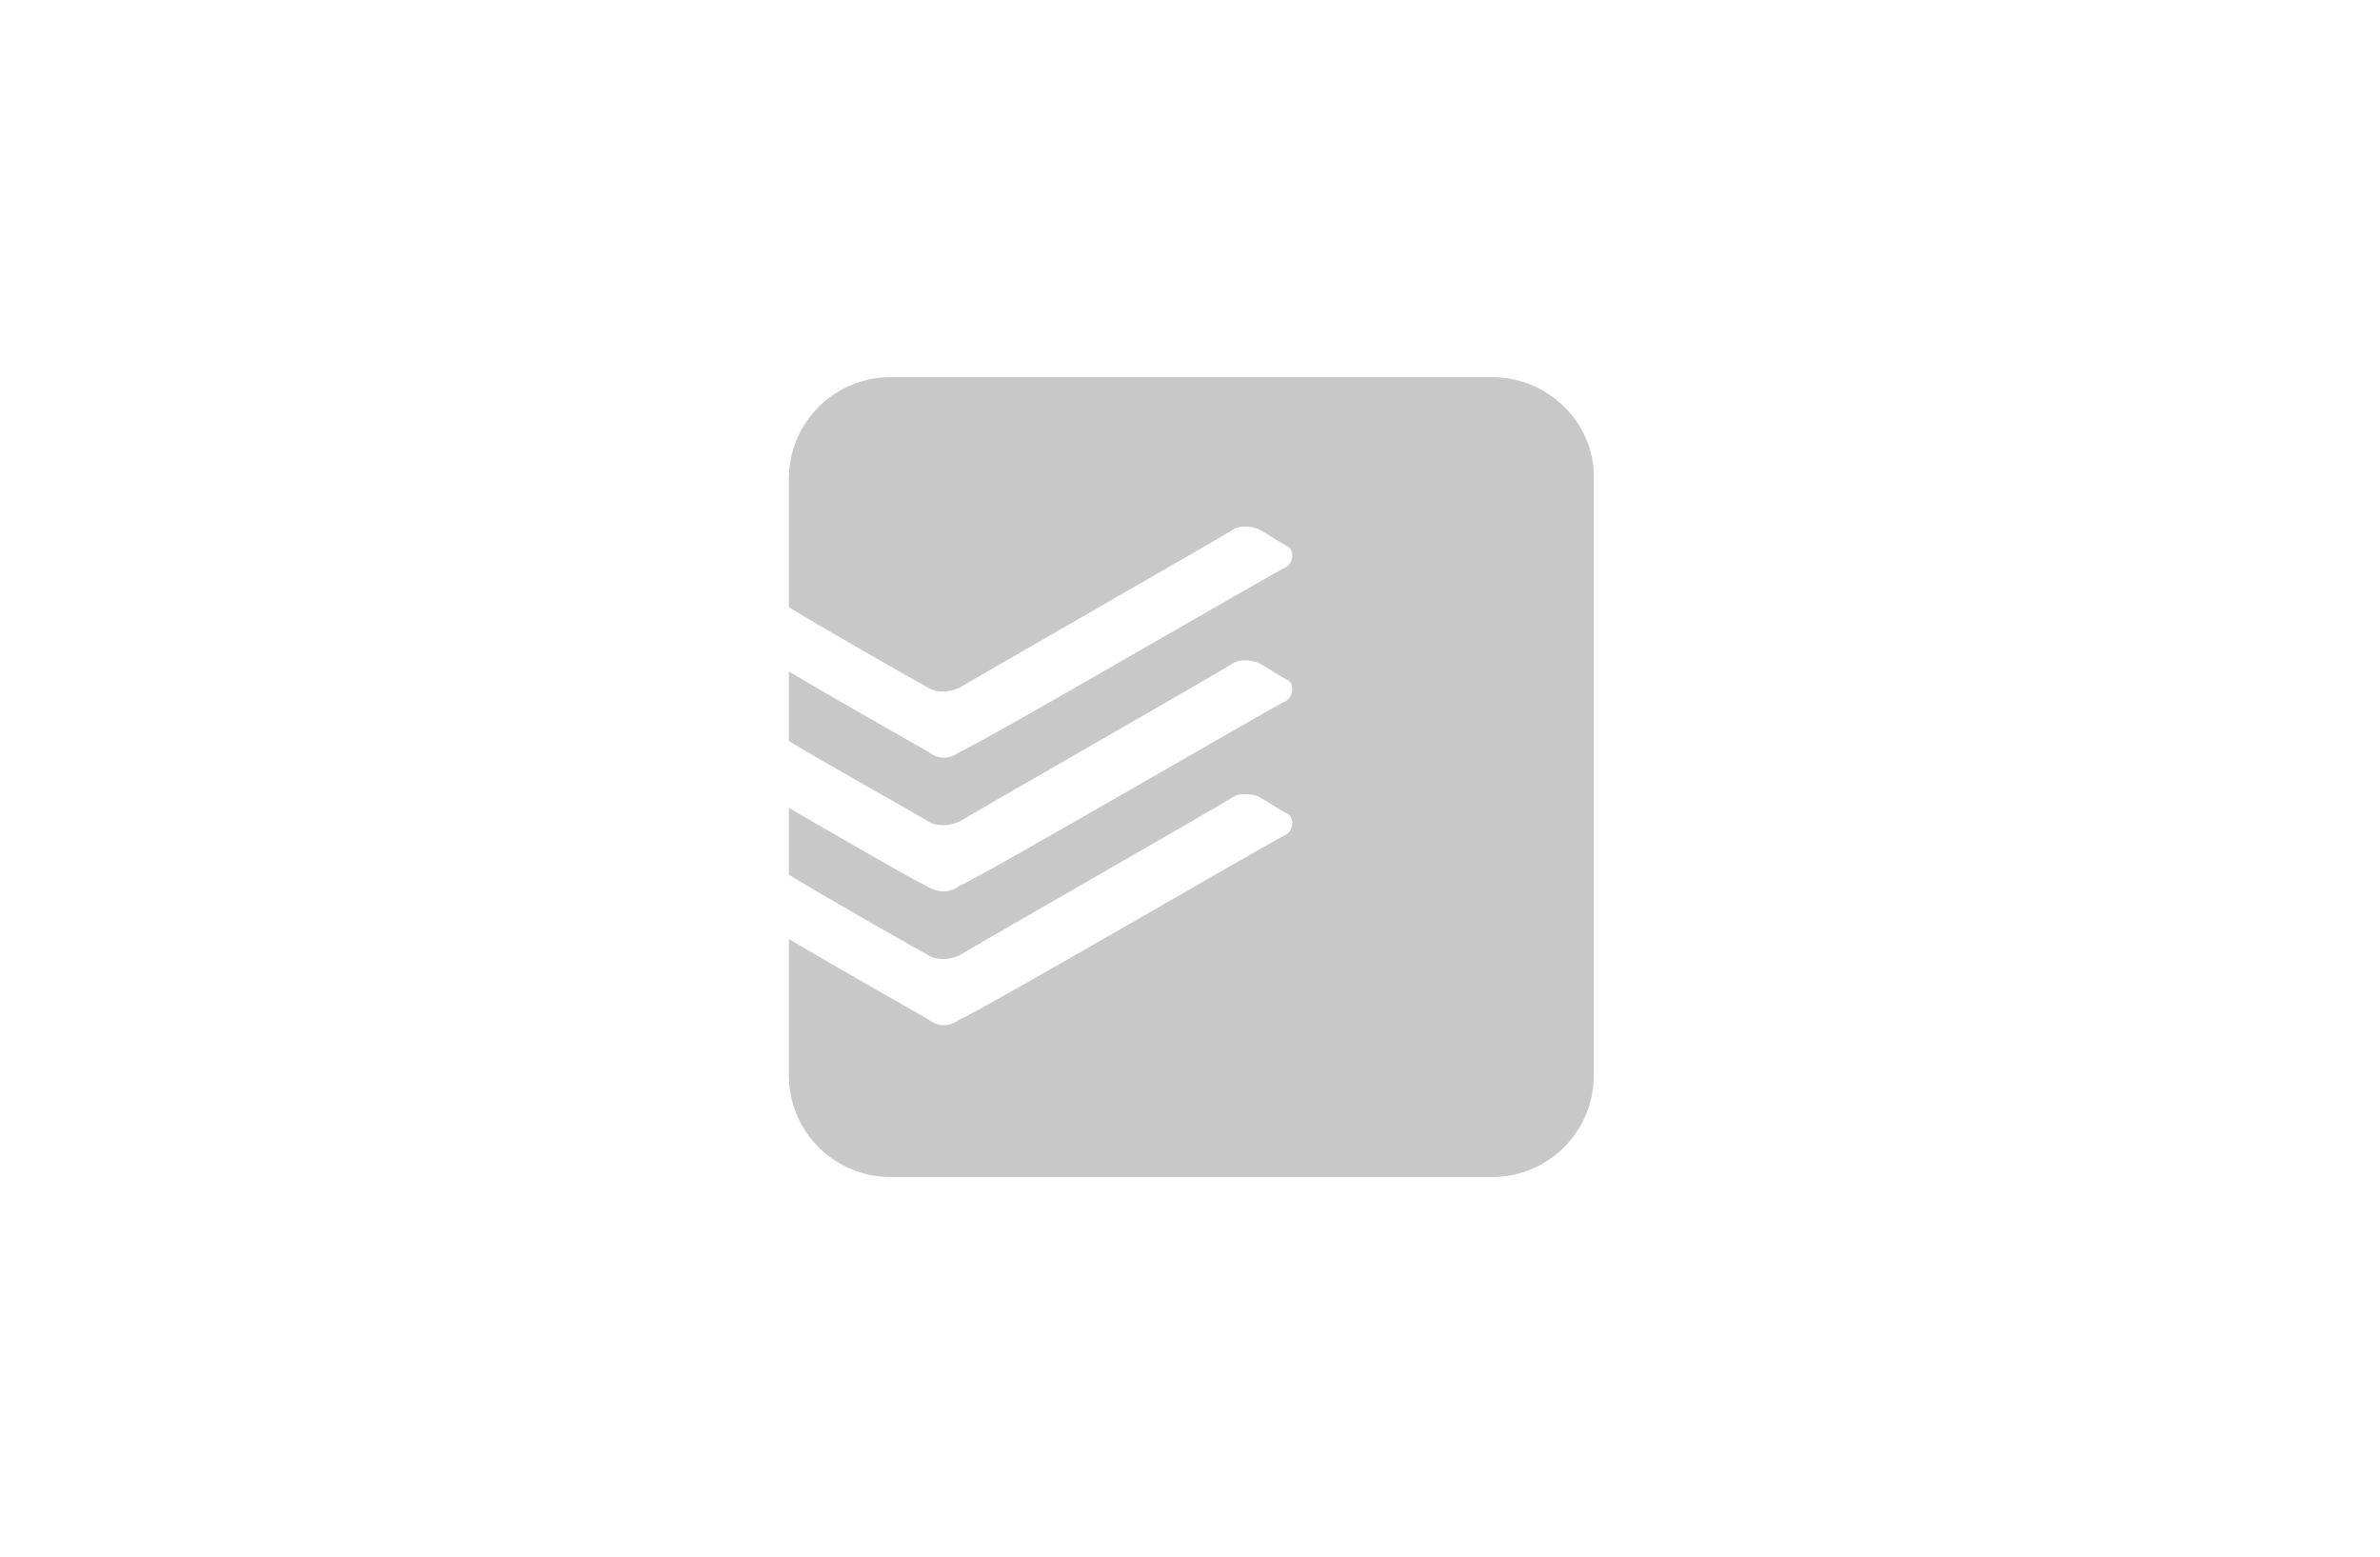 <?xml version="1.0" encoding="utf-8"?>
<!-- Generator: Adobe Illustrator 23.0.3, SVG Export Plug-In . SVG Version: 6.00 Build 0)  -->
<svg version="1.1" id="Layer_1" xmlns="http://www.w3.org/2000/svg" xmlns:xlink="http://www.w3.org/1999/xlink" x="0px" y="0px"
	 viewBox="0 0 89 58.2" style="enable-background:new 0 0 89 58.2;" xml:space="preserve">
<path style="fill:#C8C8C8;" d="M55.8,14.1H33.3c-2.1,0-3.8,1.7-3.8,3.8v4.8c1.3,0.8,5,2.9,5.2,3c0.3,0.2,0.8,0.2,1.2,0
	c0.3-0.2,10.1-5.8,10.2-5.9c0.3-0.2,0.8-0.1,1,0c0.2,0.1,0.8,0.5,1,0.6c0.3,0.1,0.3,0.6,0,0.8c-0.3,0.1-11.6,6.7-12.2,6.9
	c-0.4,0.3-0.8,0.3-1.2,0c-0.7-0.4-3.7-2.1-5.2-3v2.6c1.3,0.8,4.9,2.8,5.2,3c0.3,0.2,0.8,0.2,1.2,0c0.3-0.2,10.1-5.8,10.2-5.9
	c0.3-0.2,0.8-0.1,1,0c0.2,0.1,0.8,0.5,1,0.6c0.3,0.1,0.3,0.6,0,0.8c-0.3,0.1-11.6,6.7-12.2,6.9c-0.4,0.3-0.8,0.3-1.3,0
	c-0.8-0.4-3.9-2.2-5.1-2.9v2.5c1.3,0.8,5,2.9,5.2,3c0.3,0.2,0.8,0.2,1.2,0c0.3-0.2,10.1-5.8,10.2-5.9c0.3-0.2,0.8-0.1,1,0
	c0.2,0.1,0.8,0.5,1,0.6c0.3,0.1,0.3,0.6,0,0.8c-0.3,0.1-11.6,6.7-12.2,6.9c-0.4,0.3-0.8,0.3-1.2,0c-0.7-0.4-3.7-2.1-5.2-3v5.1
	c0,2.1,1.7,3.8,3.8,3.8h22.5c2.1,0,3.8-1.7,3.8-3.8V17.8C59.6,15.8,57.9,14.1,55.8,14.1z"/>
</svg>
